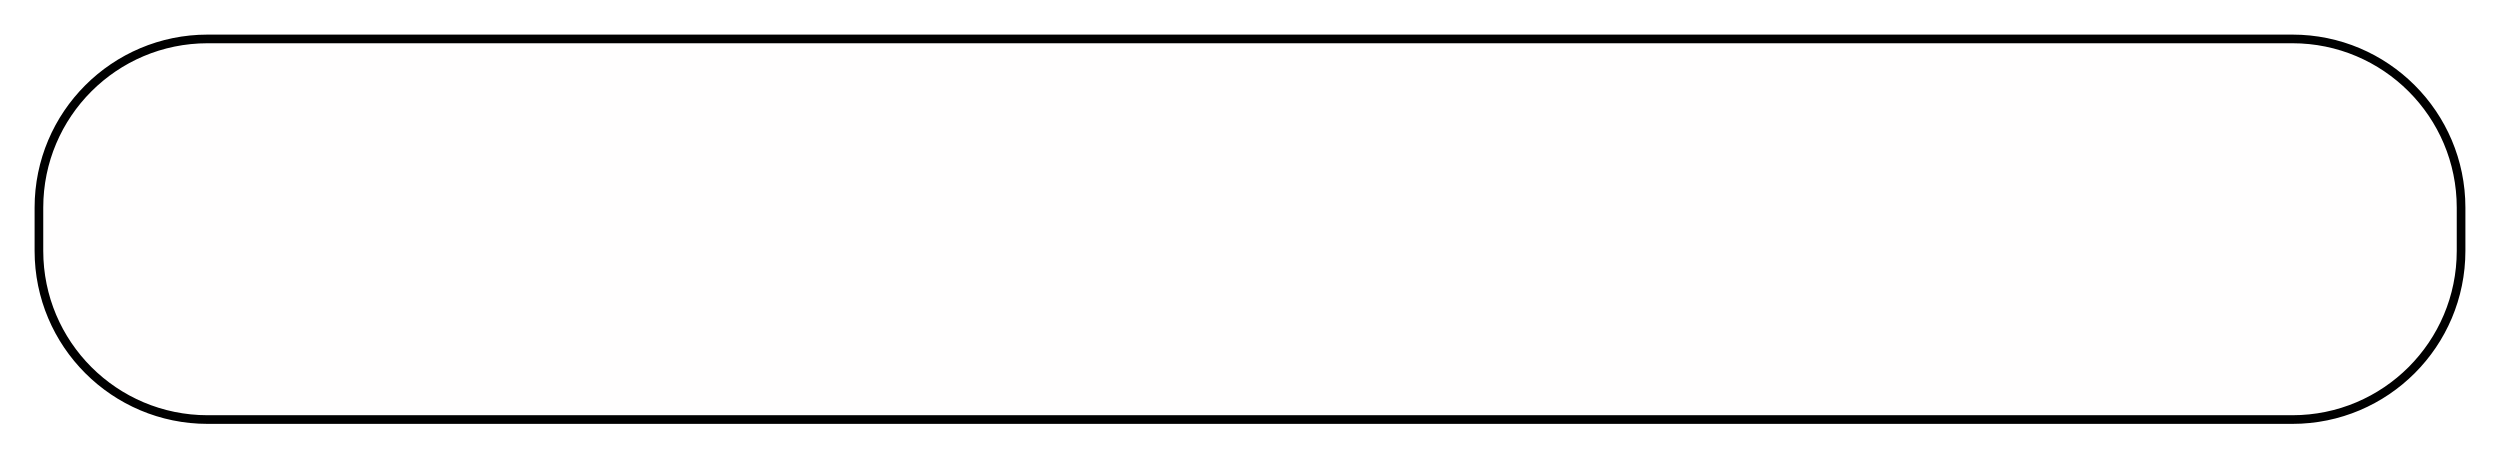 <svg width="289" height="53" viewBox="0 0 289 53" fill="none" xmlns="http://www.w3.org/2000/svg">
<g filter="url(#filter0_d_82_6312)">
<path d="M4 20C4 8.954 12.954 0 24 0H265C276.046 0 285 8.954 285 20V25C285 36.046 276.046 45 265 45H24C12.954 45 4 36.046 4 25V20Z" fill="#FFFEFE"/>
<path d="M4.5 20C4.5 9.23 13.23 0.5 24 0.5H265C275.77 0.5 284.5 9.23 284.5 20V25C284.5 35.77 275.77 44.5 265 44.5H24C13.23 44.5 4.5 35.77 4.5 25V20Z" stroke="black"/>
</g>
<defs>
<filter id="filter0_d_82_6312" x="0" y="0" width="289" height="53" filterUnits="userSpaceOnUse" color-interpolation-filters="sRGB">
<feFlood flood-opacity="0" result="BackgroundImageFix"/>
<feColorMatrix in="SourceAlpha" type="matrix" values="0 0 0 0 0 0 0 0 0 0 0 0 0 0 0 0 0 0 127 0" result="hardAlpha"/>
<feOffset dy="4"/>
<feGaussianBlur stdDeviation="2"/>
<feComposite in2="hardAlpha" operator="out"/>
<feColorMatrix type="matrix" values="0 0 0 0 0 0 0 0 0 0 0 0 0 0 0 0 0 0 0.25 0"/>
<feBlend mode="normal" in2="BackgroundImageFix" result="effect1_dropShadow_82_6312"/>
<feBlend mode="normal" in="SourceGraphic" in2="effect1_dropShadow_82_6312" result="shape"/>
</filter>
</defs>
</svg>
